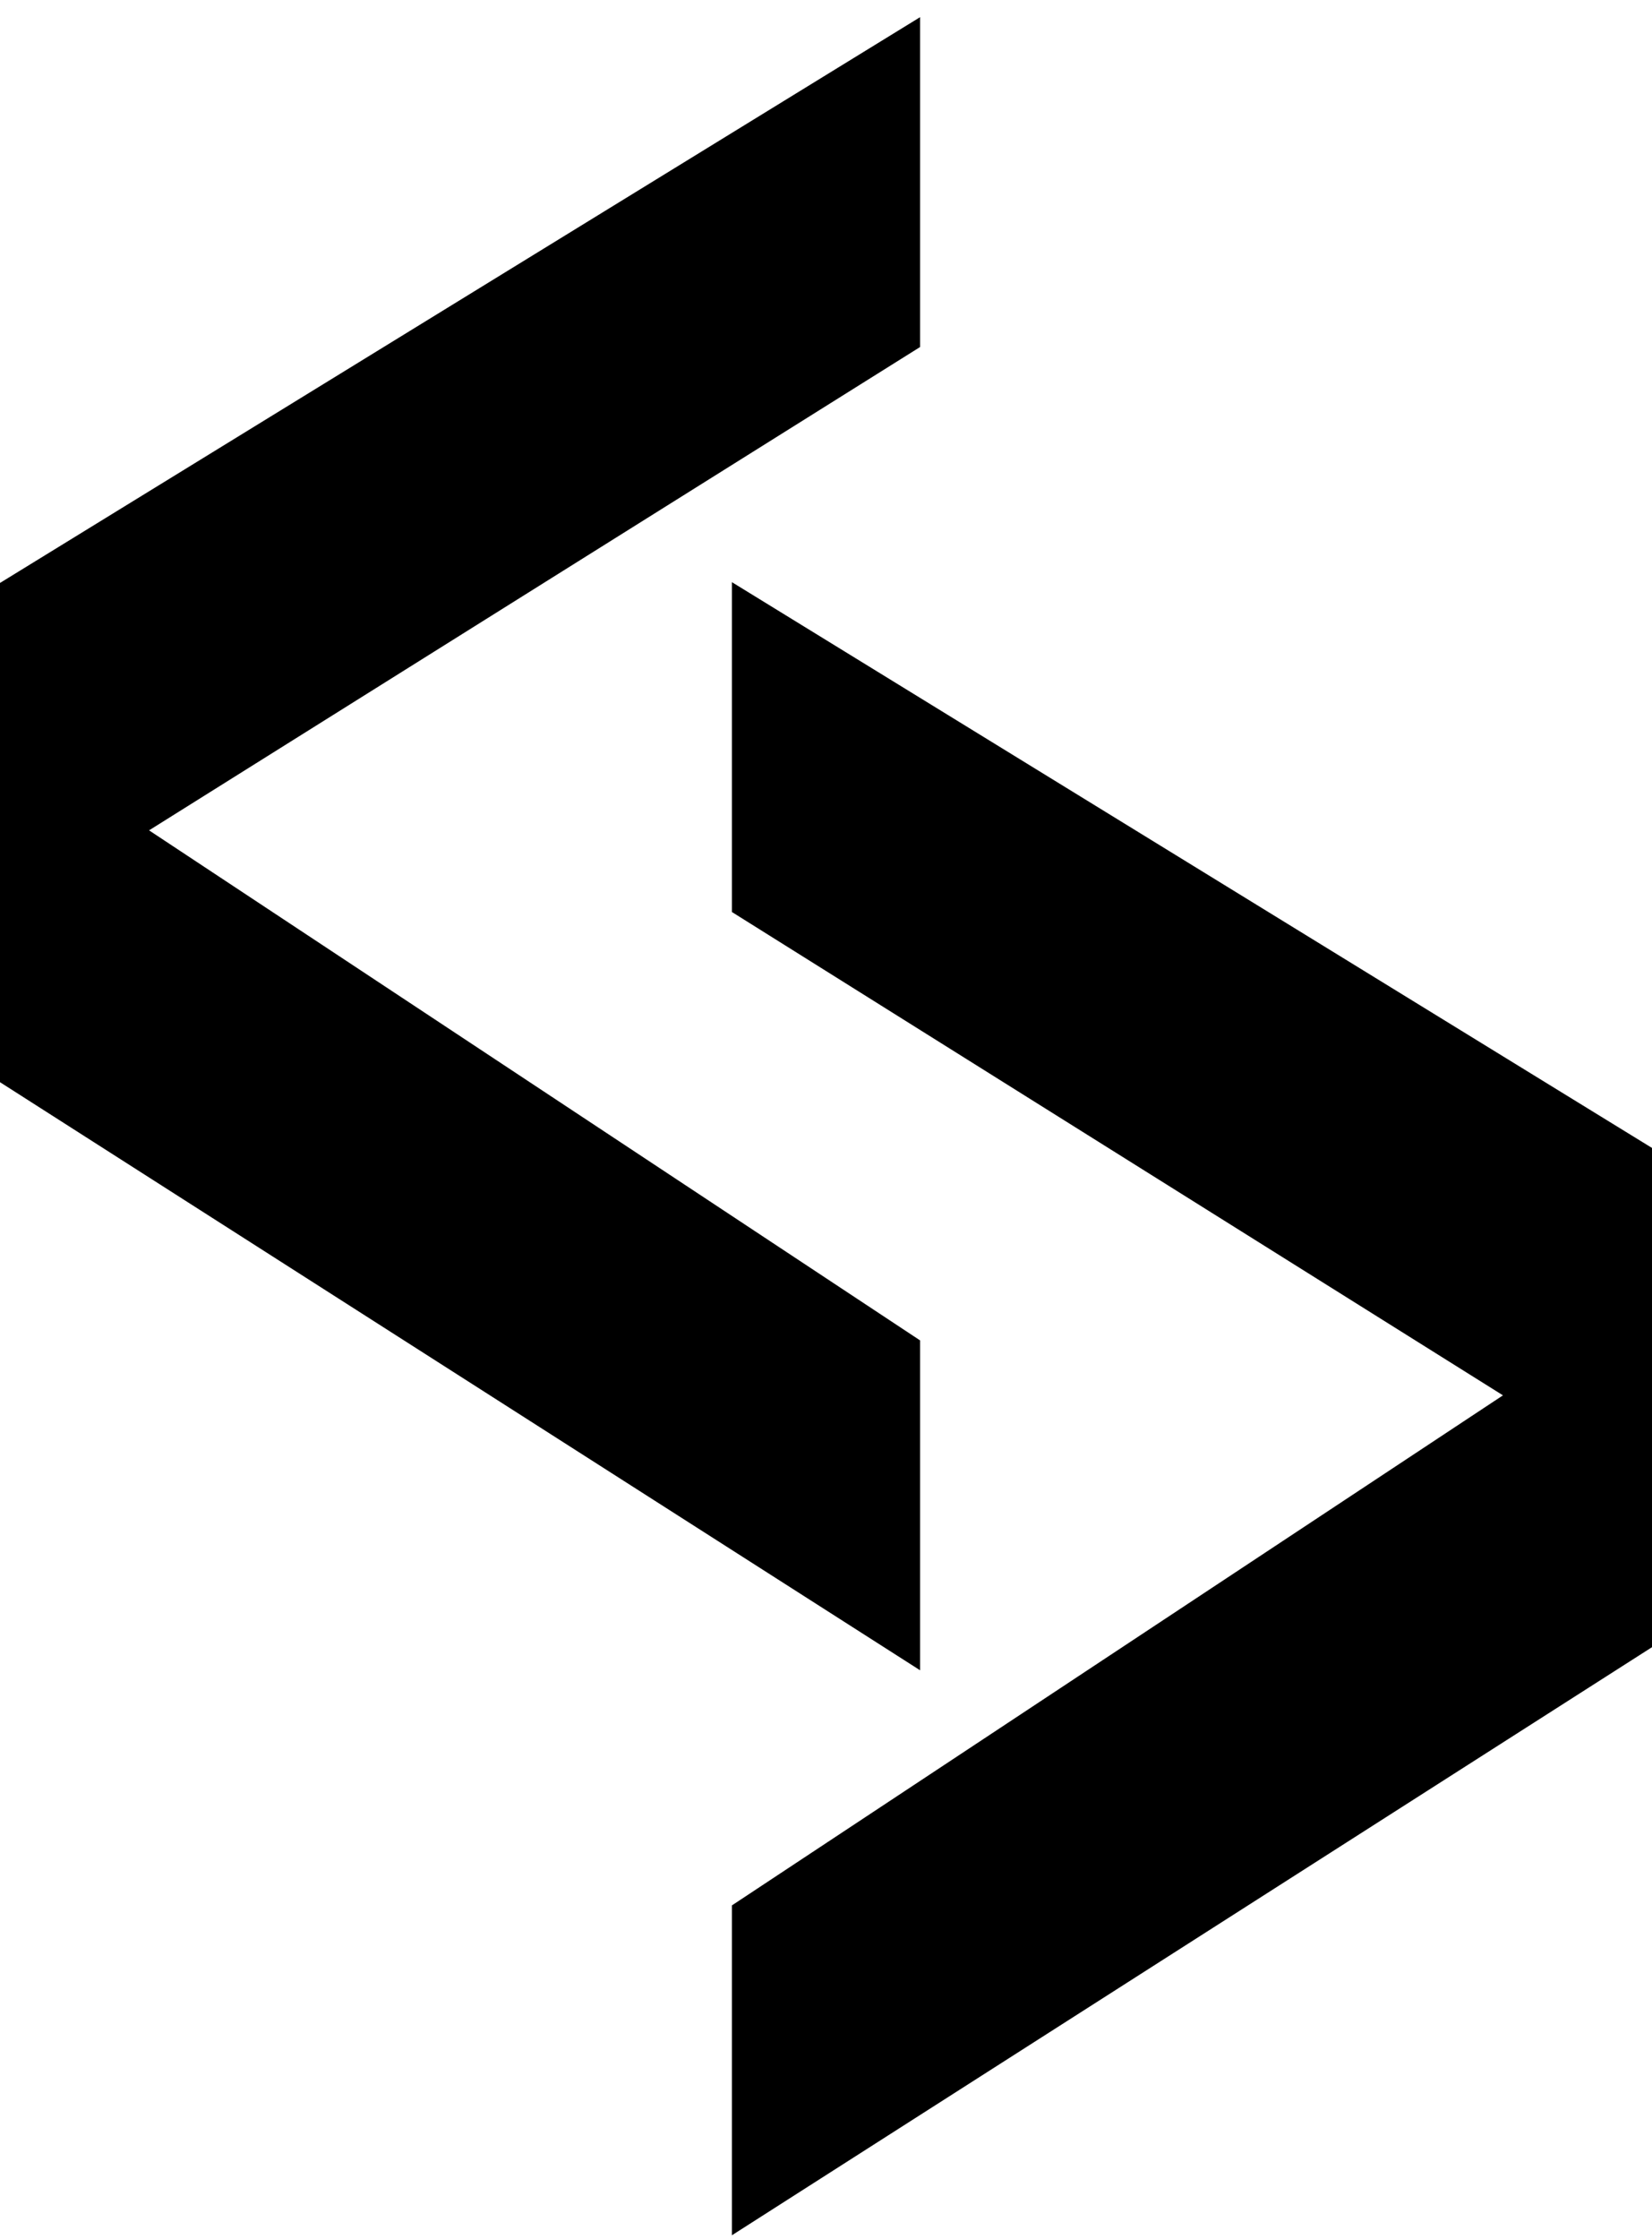 <svg width="79" height="107" viewBox="0 0 79 107" fill="none" xmlns="http://www.w3.org/2000/svg">
<path fill-rule="evenodd" clip-rule="evenodd" d="M44 64.056V79.82L0 51.716L2.63281e-06 27.858L44 0.82V16.583L7.128 39.681L44 64.056ZM35 91.056V106.82L79 78.716V54.858L35 27.82V43.583L71.873 66.681L35 91.056Z" fill="black"/>
</svg>
